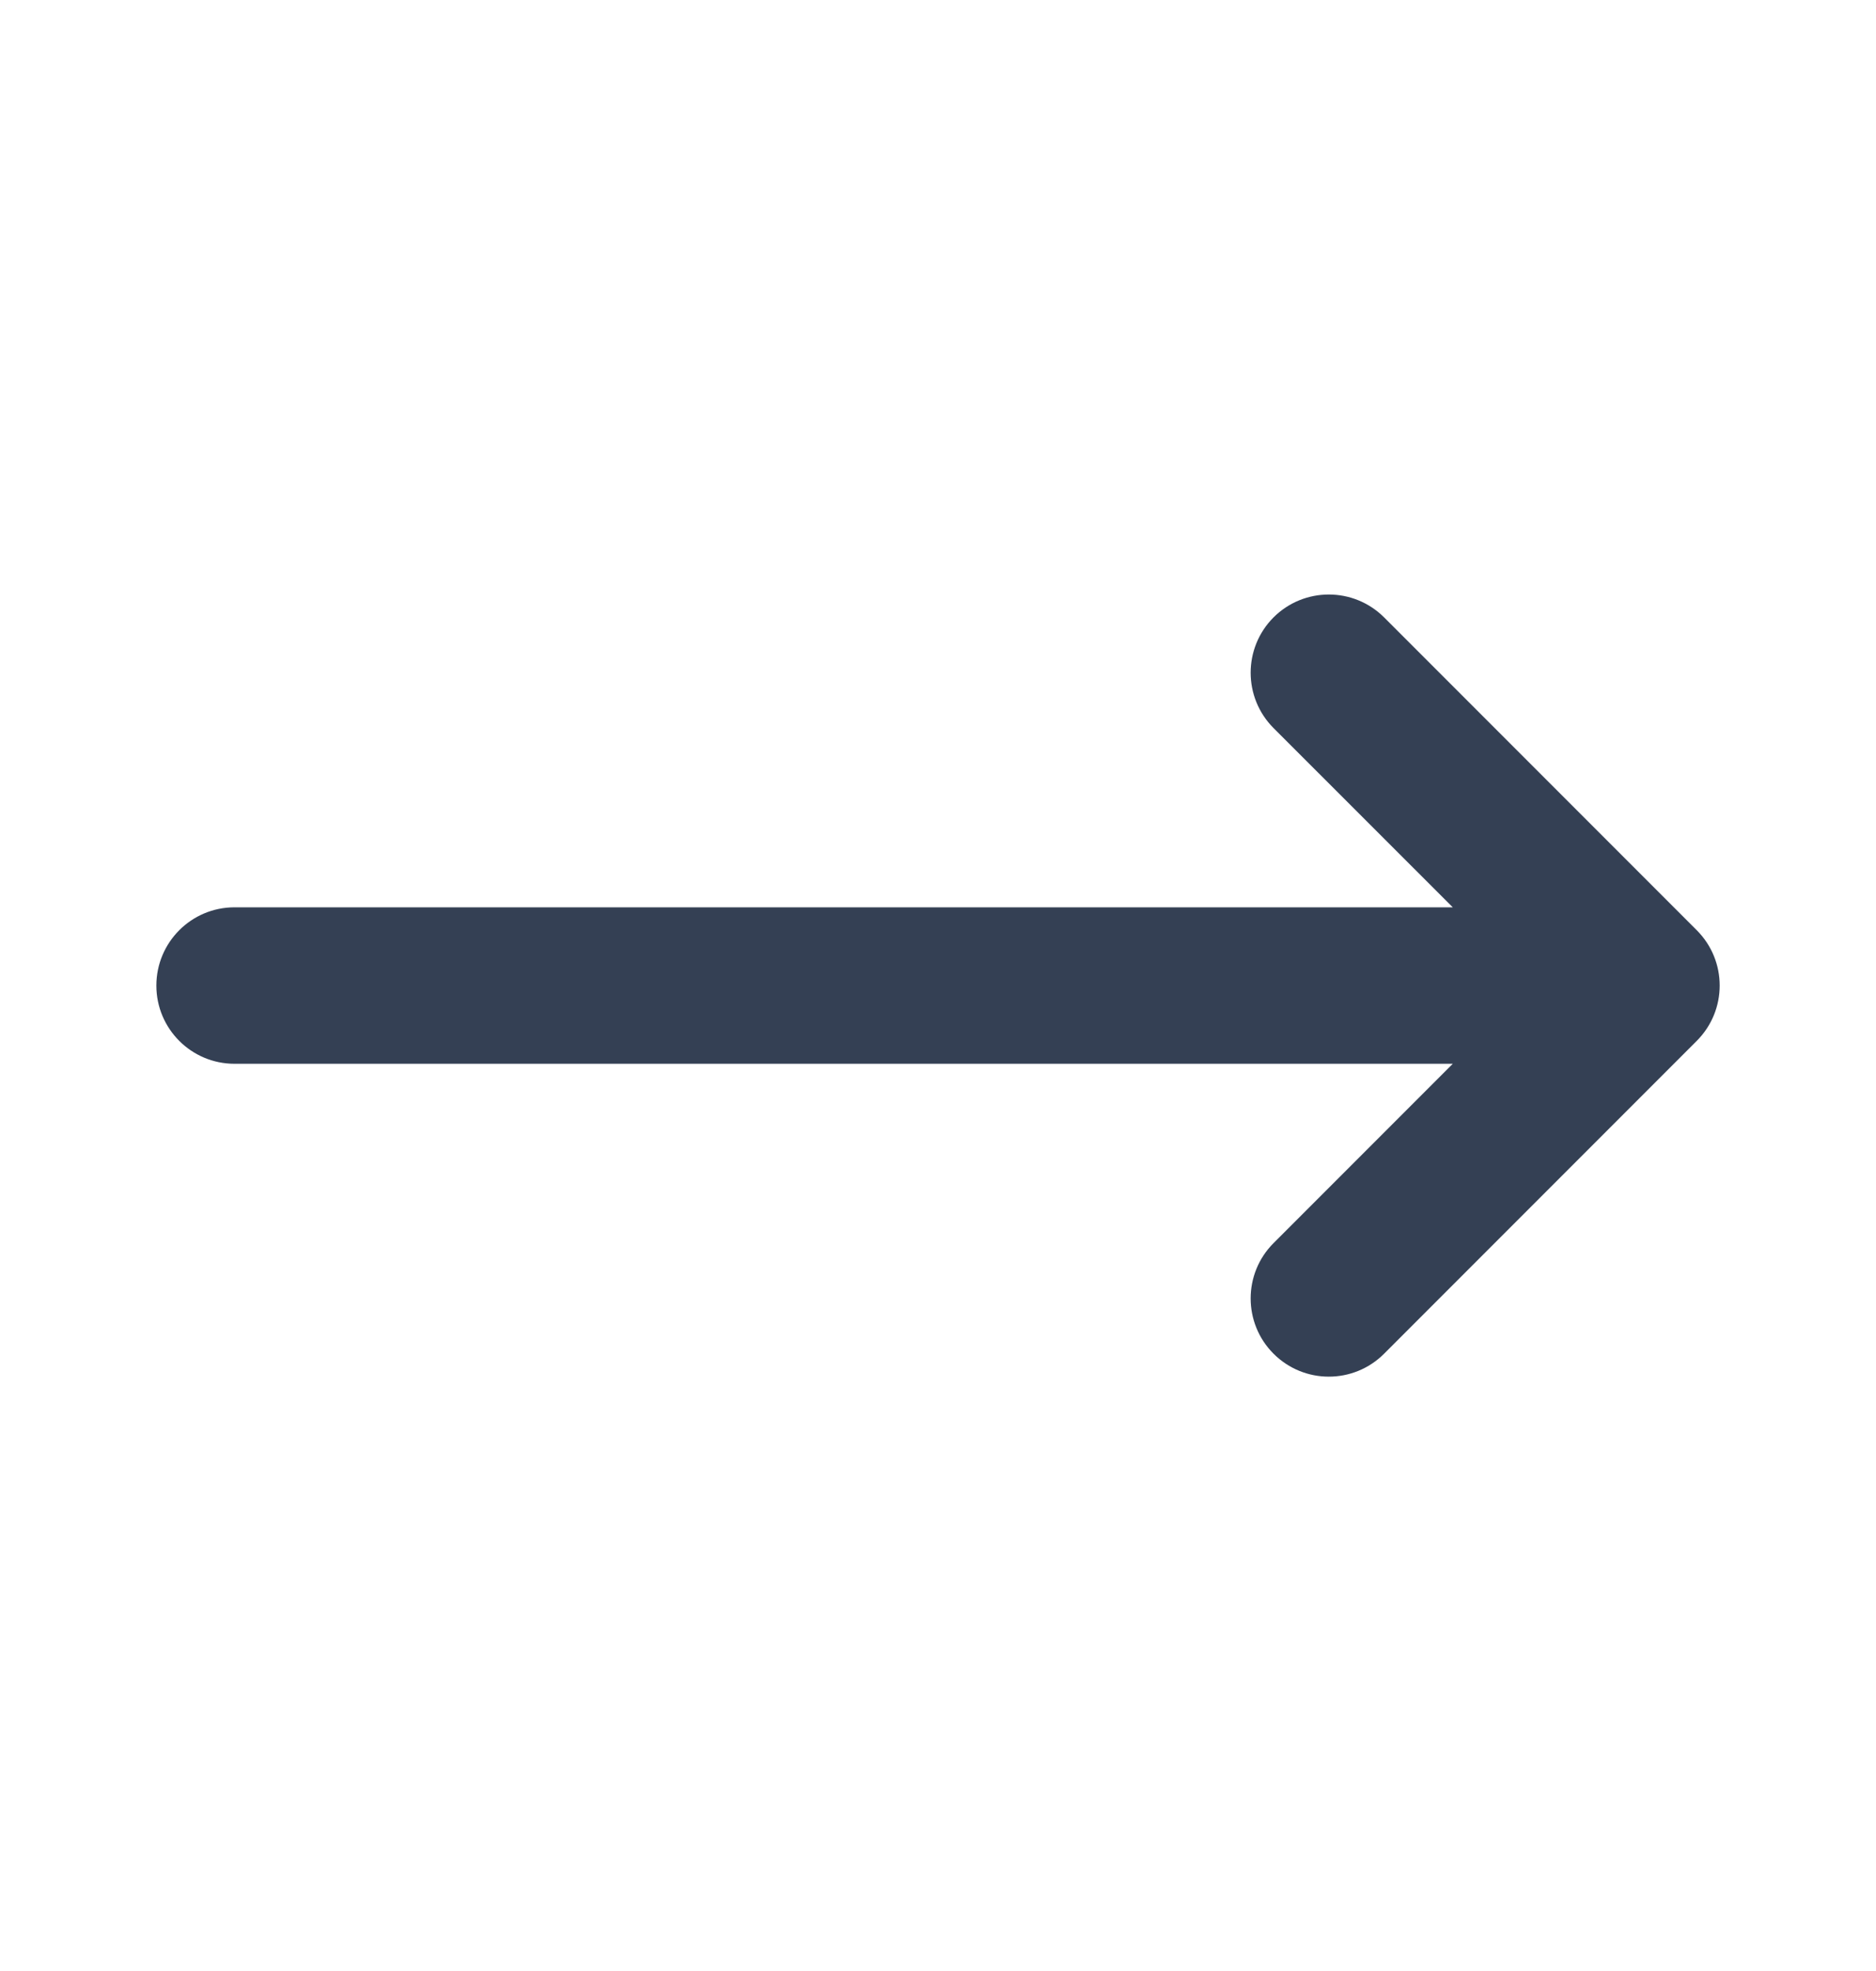 <svg xmlns="http://www.w3.org/2000/svg" width="20" height="21" viewBox="0 0 20 21" fill="none">
  <path d="M18.089 11.09C18.415 10.764 18.415 10.237 18.089 9.911L14.756 6.578C14.43 6.253 13.903 6.253 13.577 6.578C13.252 6.904 13.252 7.431 13.577 7.757L15.488 9.667L2.5 9.667C2.04 9.667 1.667 10.04 1.667 10.501C1.667 10.961 2.04 11.334 2.5 11.334L15.488 11.334L13.577 13.245C13.252 13.57 13.252 14.098 13.577 14.423C13.903 14.749 14.43 14.749 14.756 14.423L18.089 11.09Z" fill="#344054"/>
</svg>
